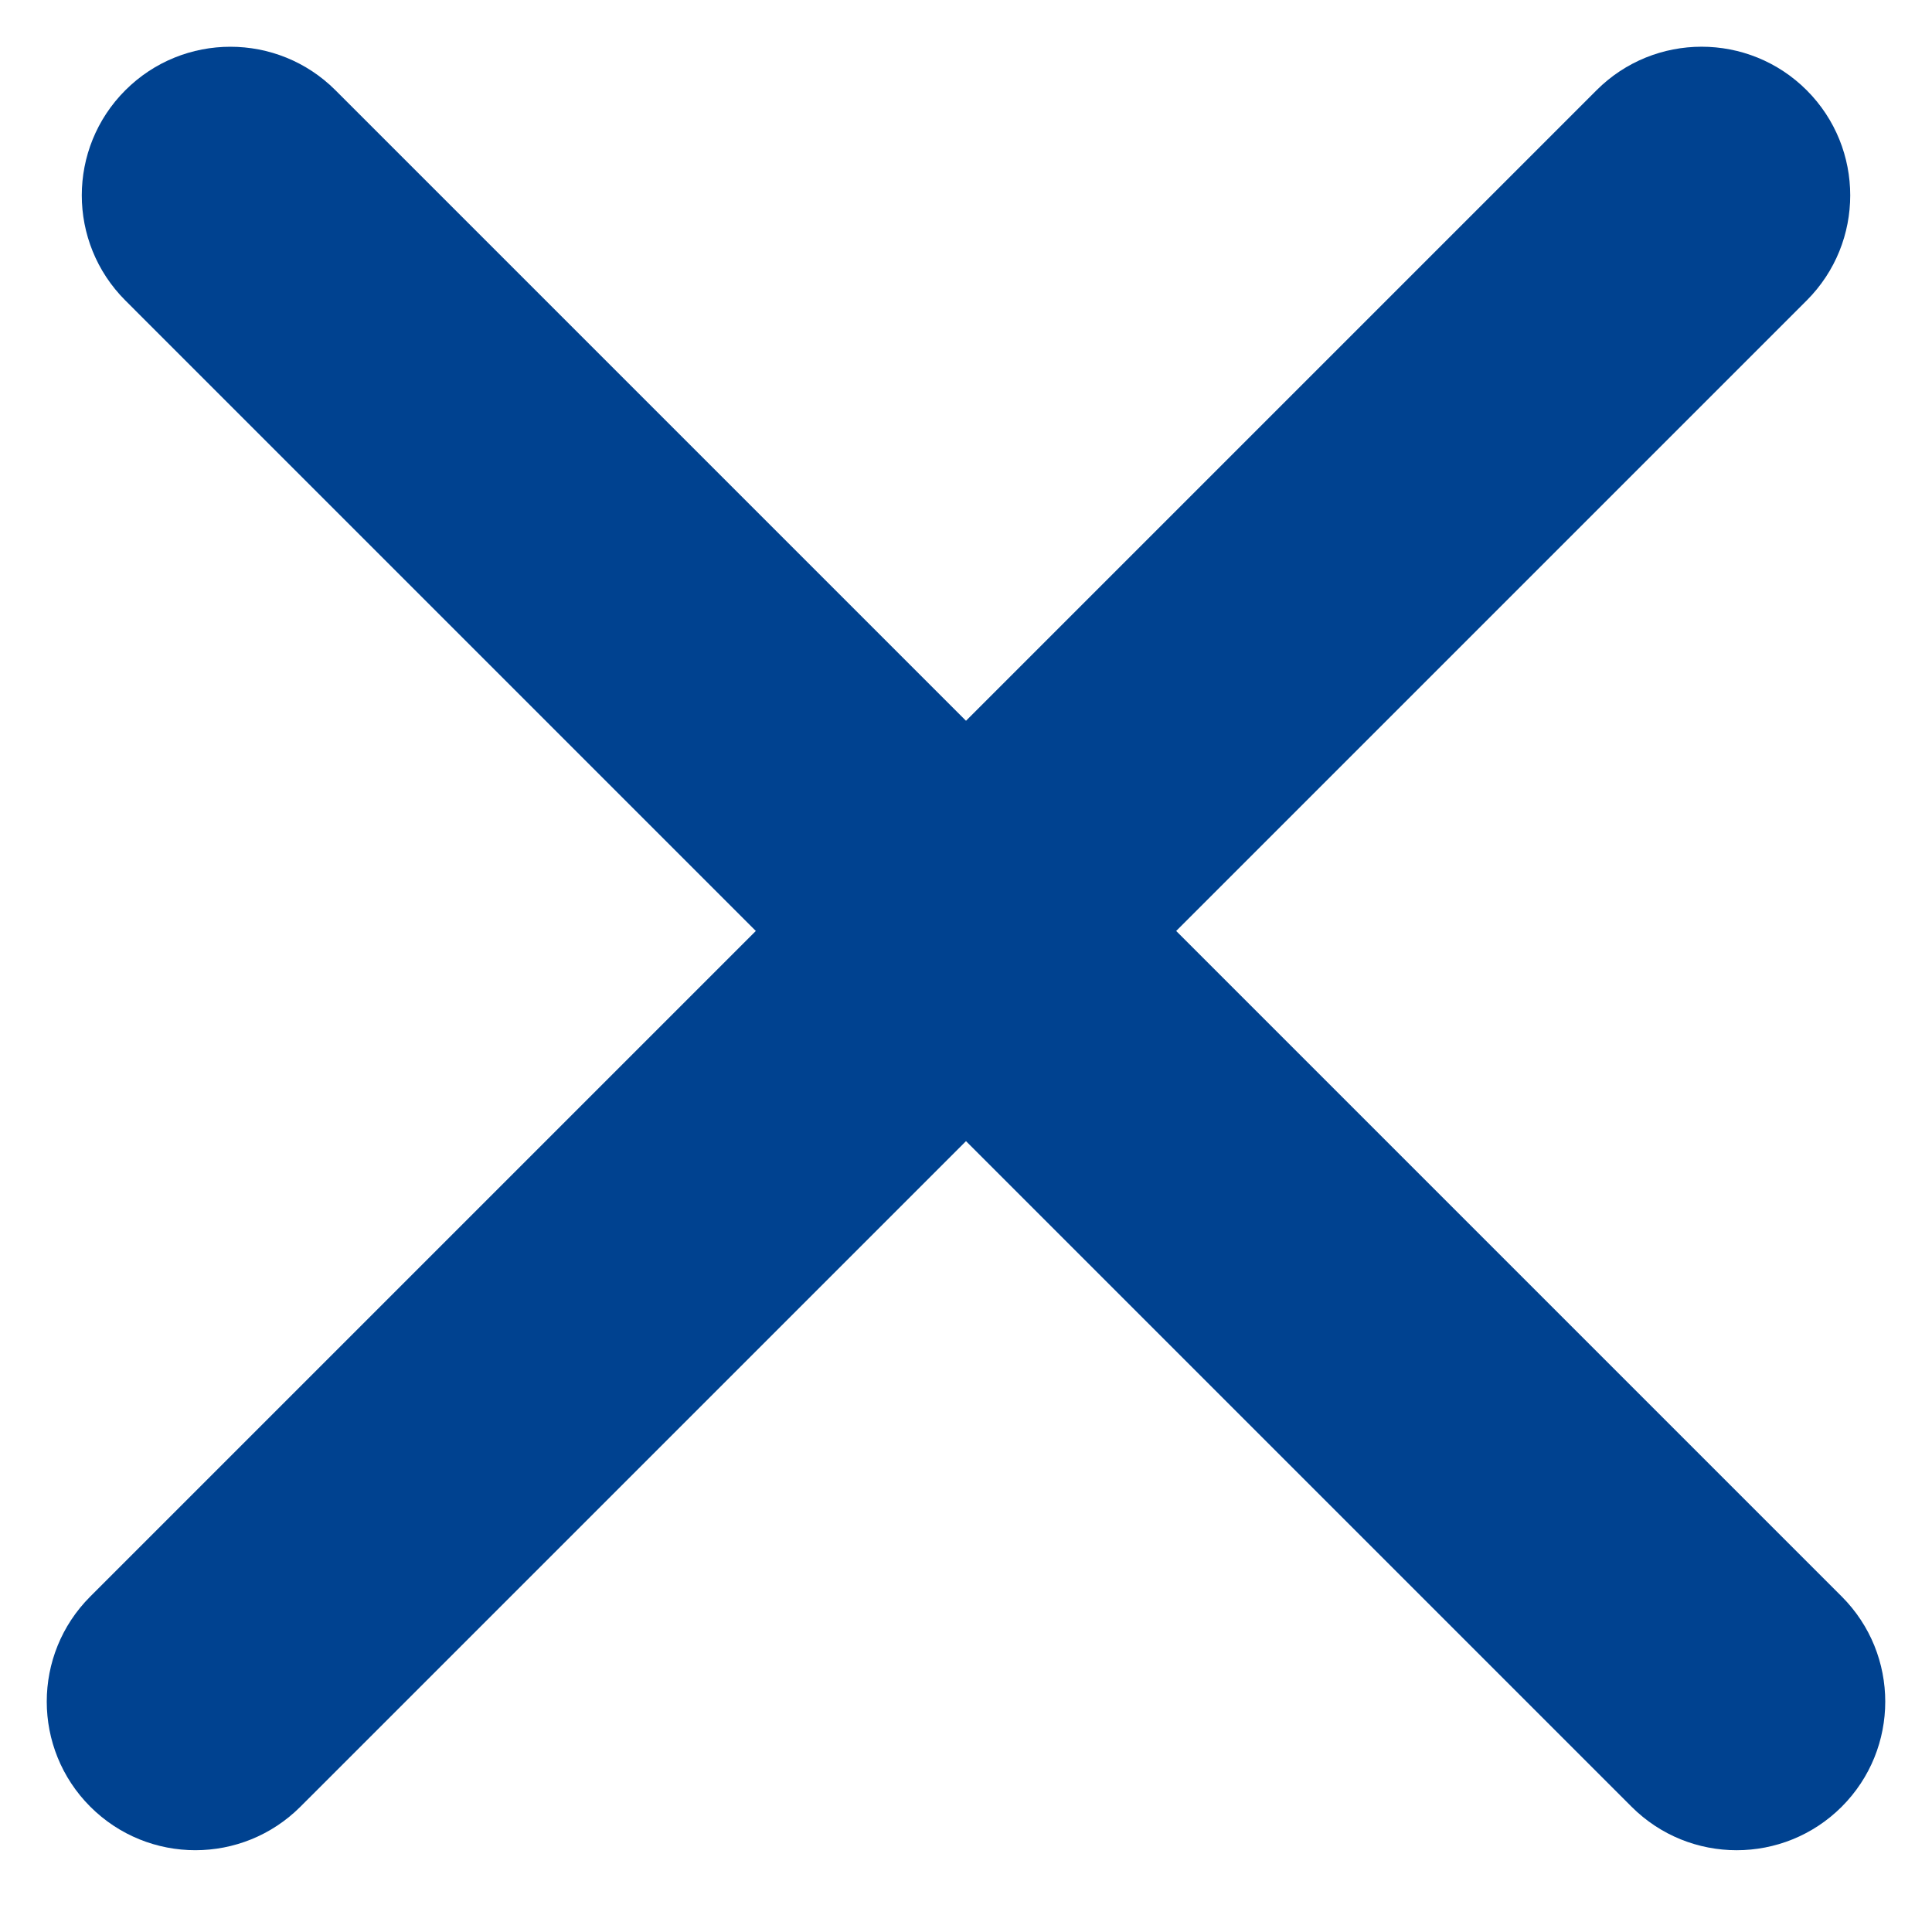 <svg width="39" height="39" viewBox="0 0 39 39" fill="none" xmlns="http://www.w3.org/2000/svg">
<path d="M1.822 36.47C0.651 35.299 0.651 33.399 1.822 32.228L32.228 1.822C33.399 0.65 35.299 0.65 36.471 1.822C37.642 2.994 37.642 4.893 36.471 6.065L6.065 36.47C4.893 37.642 2.994 37.642 1.822 36.47Z" fill="#004290"/>
<path d="M2.53 1.822C3.701 0.651 5.601 0.651 6.772 1.822L37.178 32.228C38.349 33.4 38.349 35.299 37.178 36.471C36.006 37.642 34.107 37.642 32.935 36.471L2.53 6.065C1.358 4.893 1.358 2.994 2.53 1.822Z" fill="#004290"/>
</svg>
